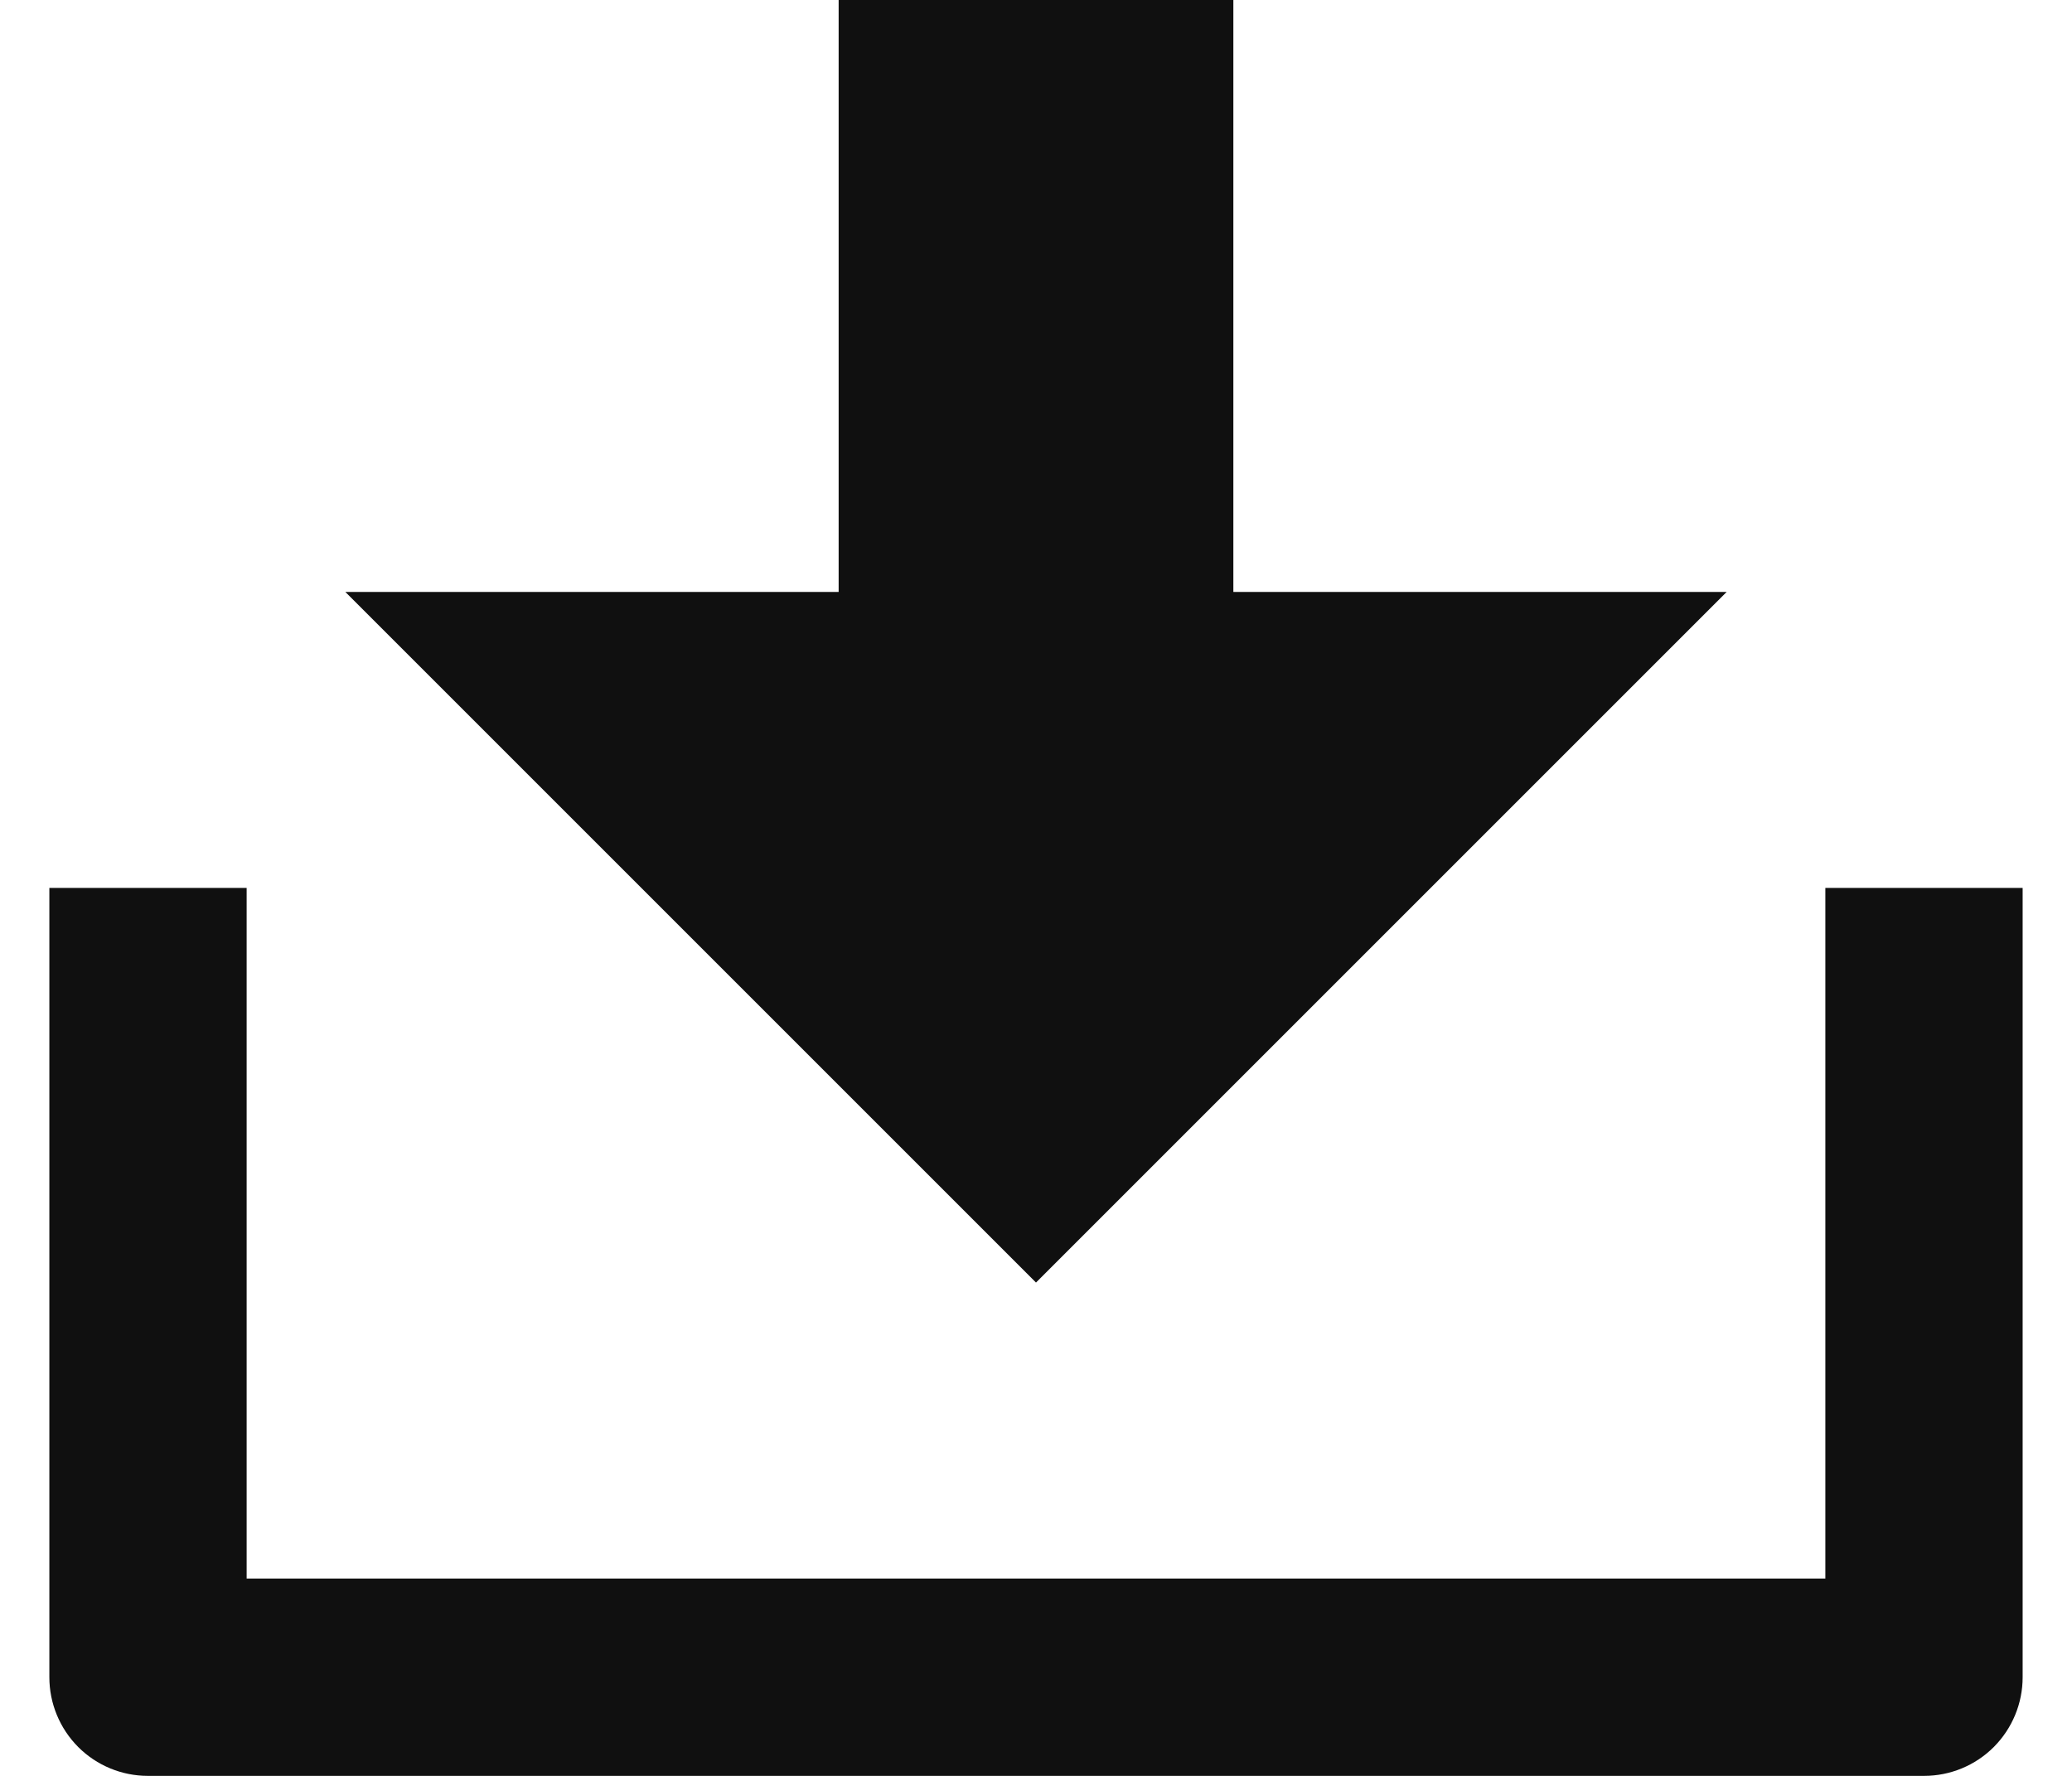 <svg width="28" height="24" viewBox="0 0 28 24" fill="none" xmlns="http://www.w3.org/2000/svg">
<path d="M3.333 21.333H24.667V12H27.333V22.667C27.333 23.02 27.193 23.359 26.943 23.61C26.693 23.86 26.354 24 26 24H2C1.646 24 1.307 23.86 1.057 23.61C0.807 23.359 0.667 23.02 0.667 22.667V12H3.333V21.333ZM16.667 8H23.333L14 17.333L4.667 8H11.333V0H16.667V8Z" fill="#101010"/>
</svg>
